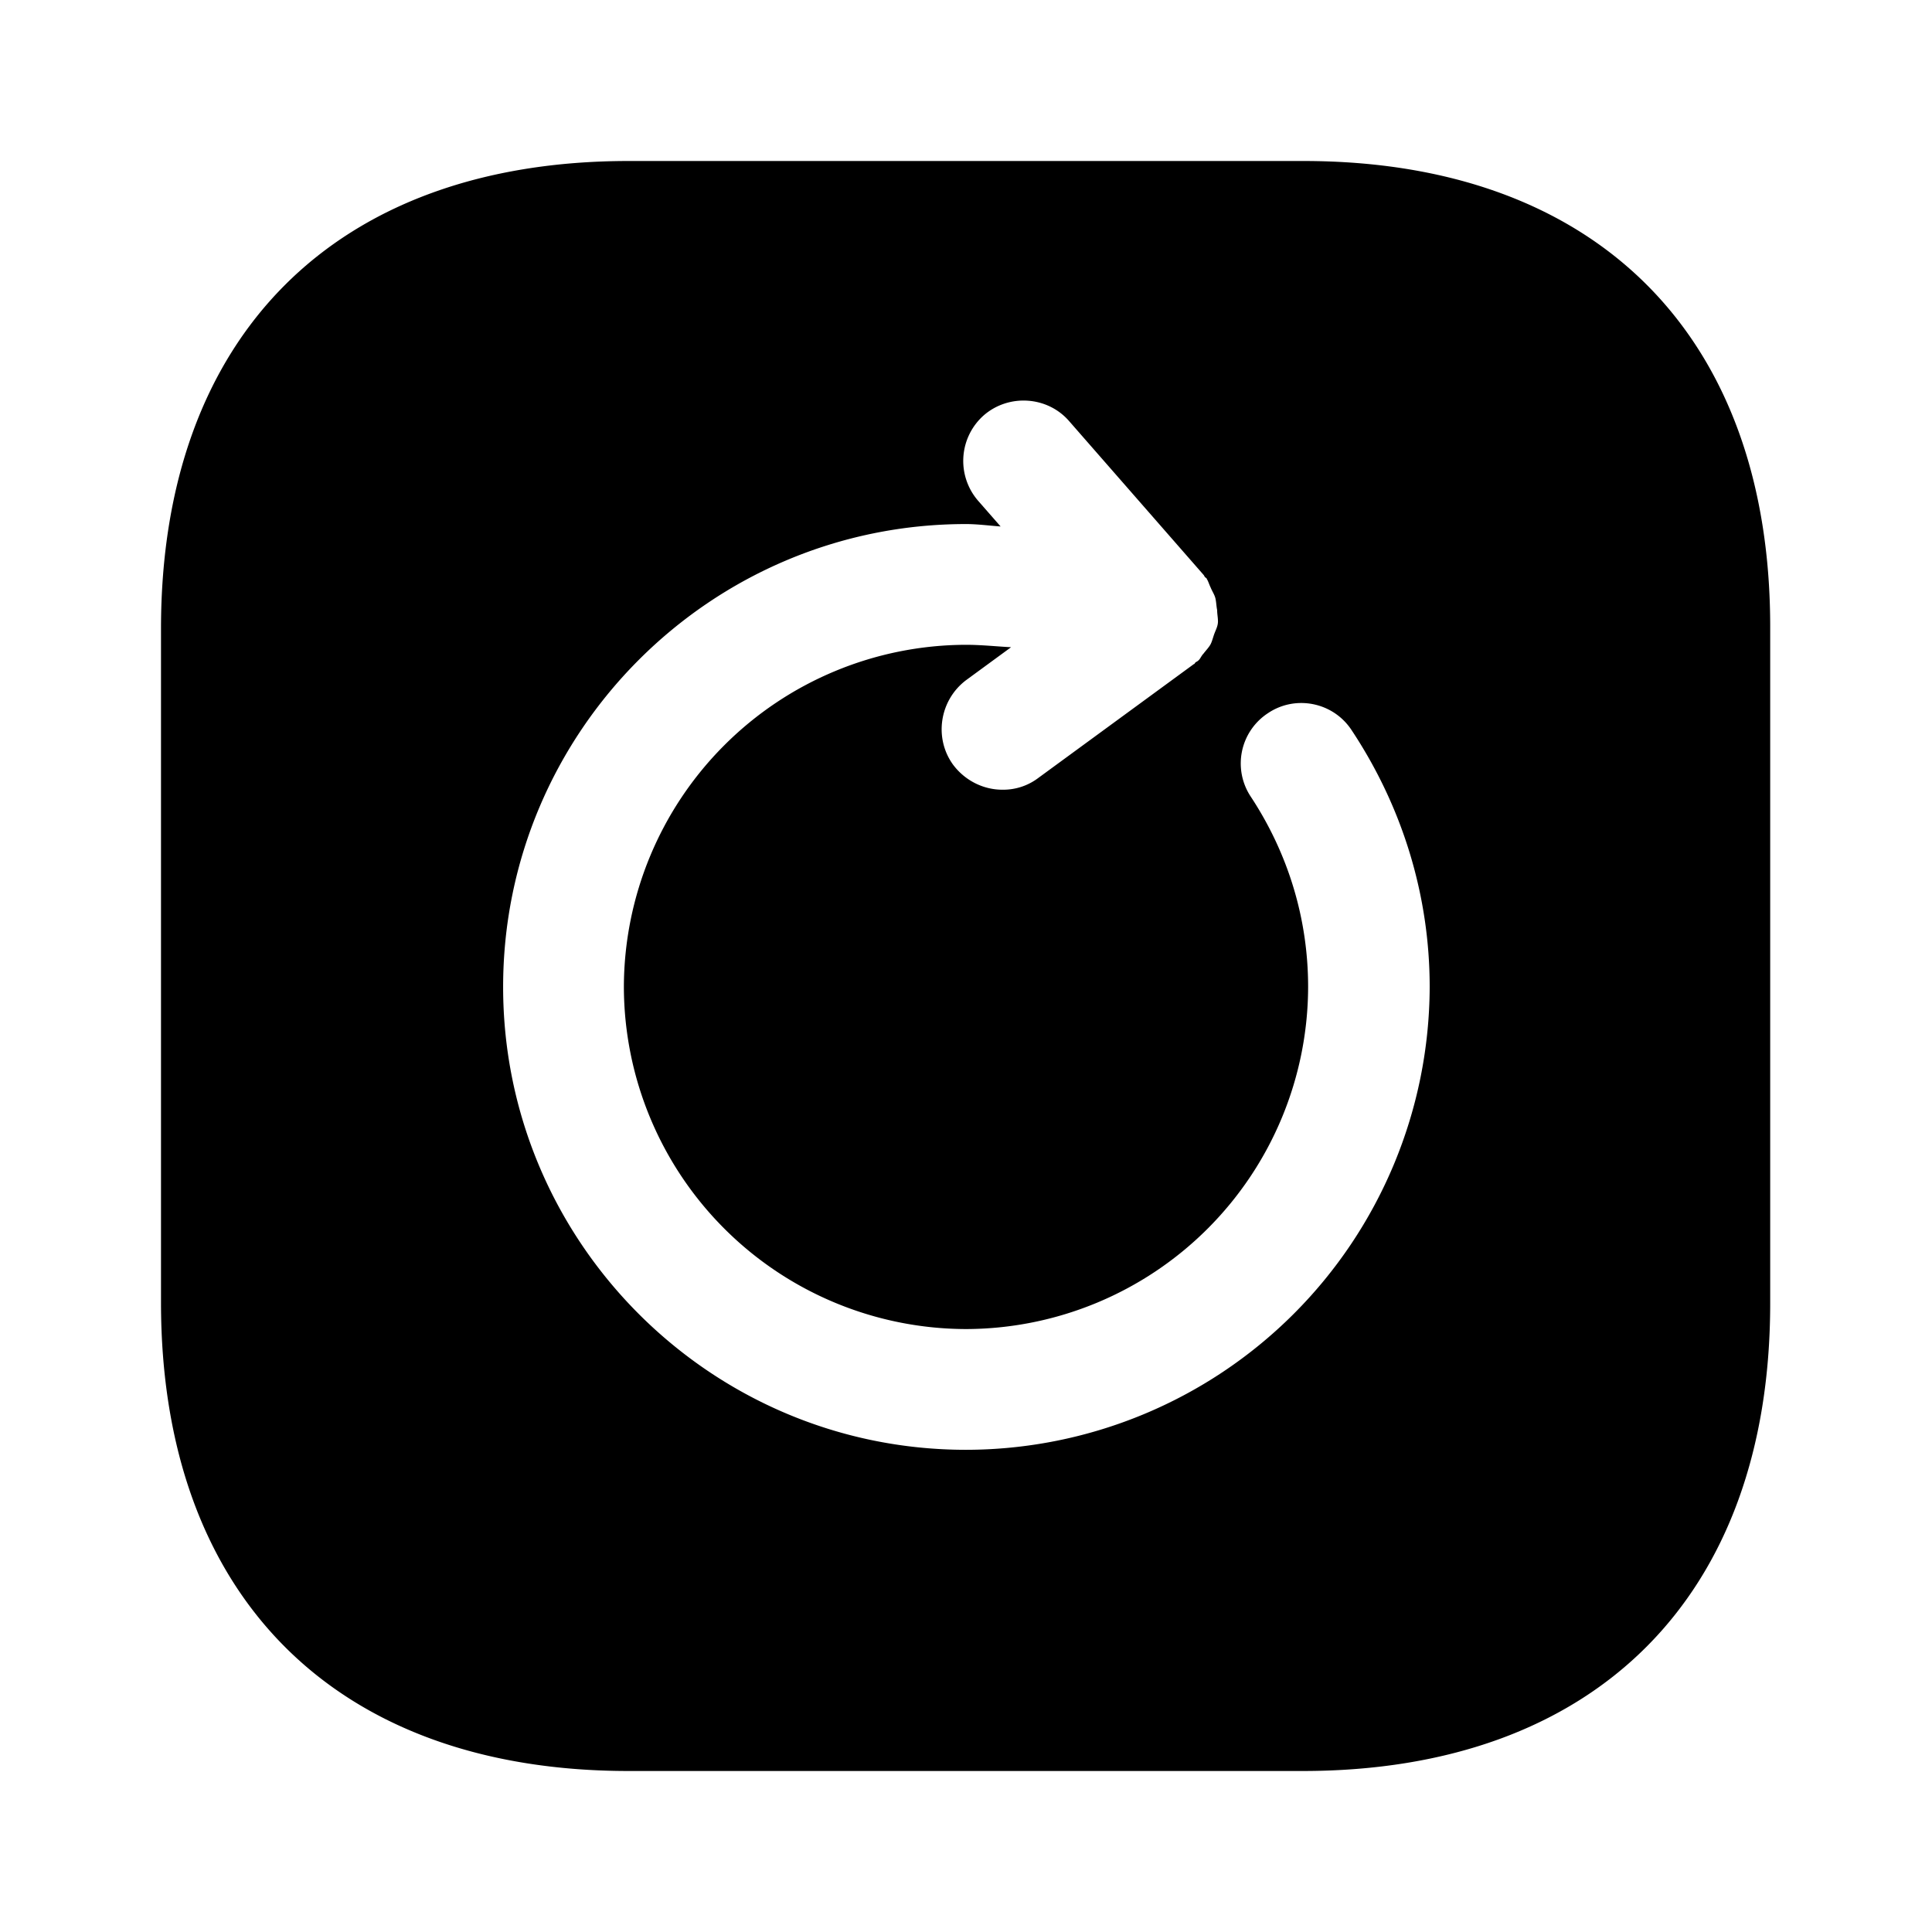 <svg width="24" height="24" fill="none" xmlns="http://www.w3.org/2000/svg" focusable="false" viewBox="0 0 24 24"><path d="M16.19 2H7.81C4.17 2 2 4.17 2 7.81v8.37C2 19.83 4.17 22 7.81 22h8.37c3.64 0 5.81-2.17 5.81-5.81V7.81C22 4.17 19.83 2 16.19 2zM12 18.01c-3.17 0-5.75-2.58-5.75-5.75S8.83 6.51 12 6.51c.14 0 .29.02.43.03l-.28-.32a.756.756 0 01.07-1.06c.31-.27.79-.24 1.06.07l1.67 1.91c.01.01.01.02.02.03.01.01.02.01.02.02.02.03.03.07.05.11.02.05.05.09.06.14.01.05.01.09.02.14 0 .05.01.09.01.14 0 .05-.02.09-.04.14-.02.05-.03.1-.05.14-.02.04-.06.08-.09.12-.03.03-.04.07-.07.09-.01.01-.02.01-.03.02-.01.01-.01.02-.02.02l-1.94 1.42a.72.72 0 01-.44.14c-.23 0-.46-.11-.61-.31-.24-.33-.17-.8.16-1.05l.56-.41c-.19-.01-.37-.03-.56-.03a4.26 4.26 0 00-4.25 4.25A4.26 4.26 0 0012 16.51a4.26 4.26 0 004.25-4.25c0-.85-.25-1.66-.71-2.36a.746.746 0 01.21-1.04c.34-.23.81-.14 1.04.21.63.95.97 2.05.97 3.19A5.766 5.766 0 0112 18.01z" fill="currentColor"/></svg>